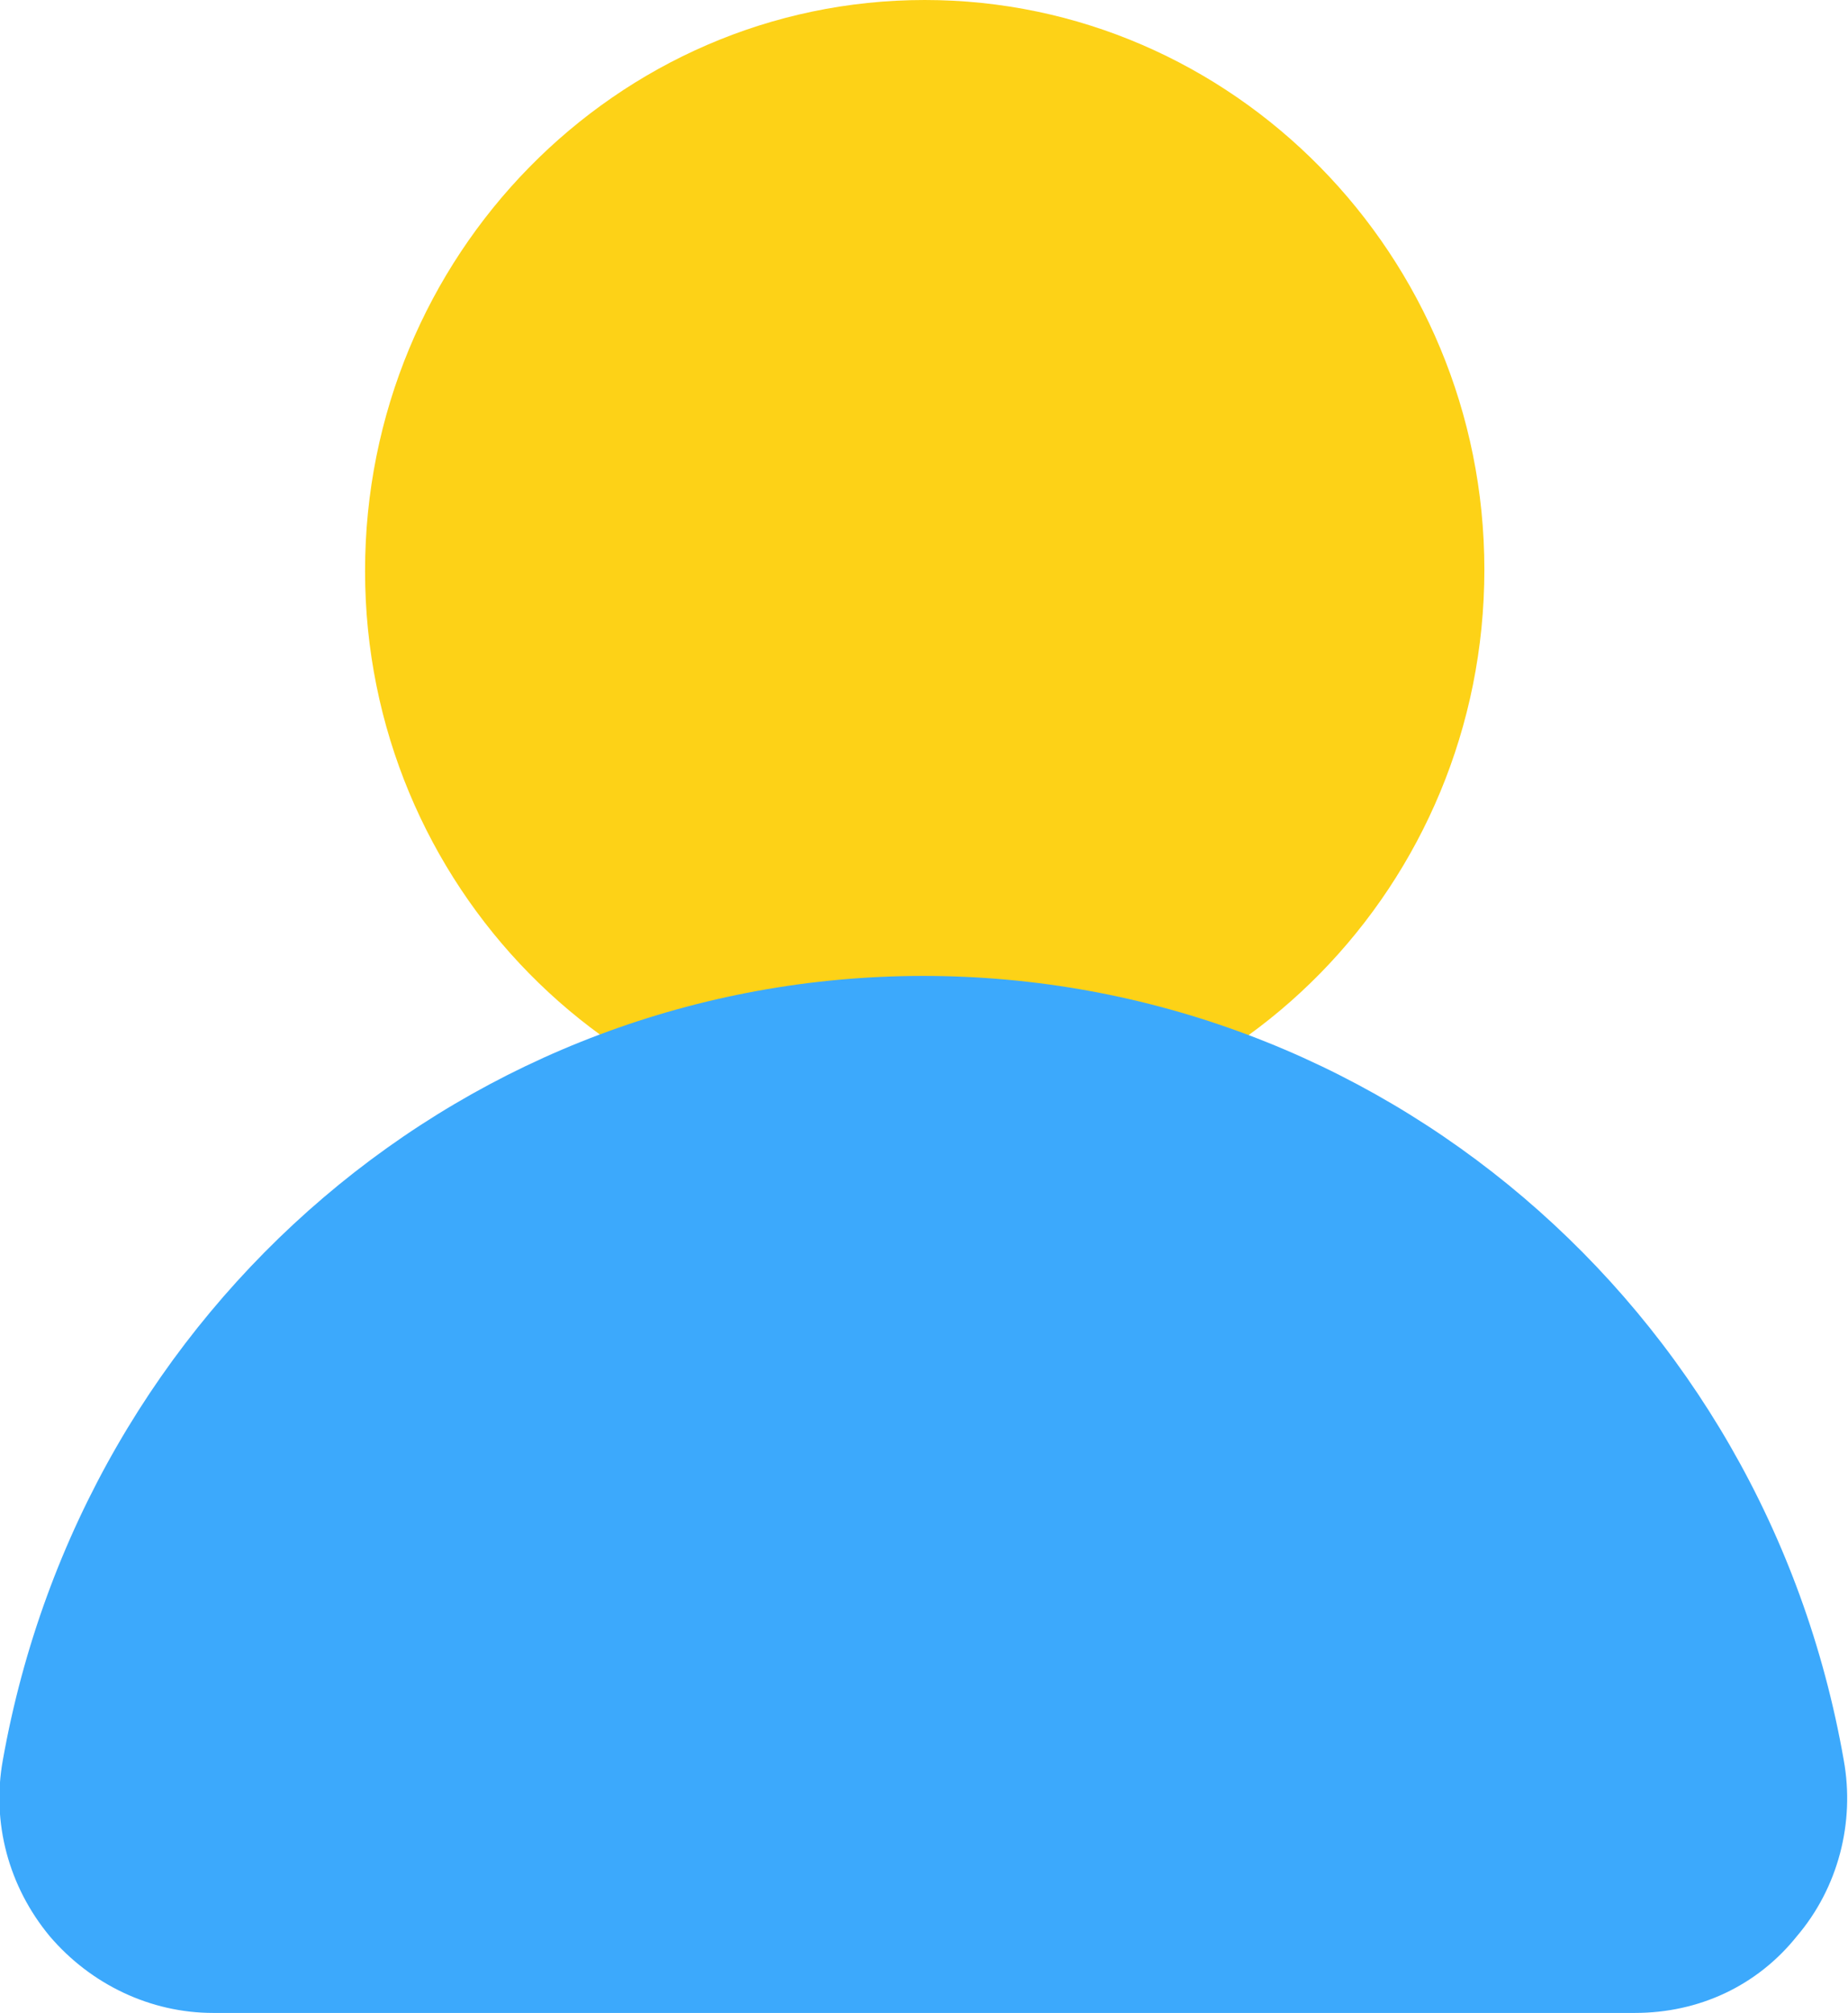 <?xml version="1.0" encoding="utf-8"?>
<!-- Generator: Adobe Illustrator 19.0.0, SVG Export Plug-In . SVG Version: 6.00 Build 0)  -->
<svg version="1.1" id="Layer_1" xmlns="http://www.w3.org/2000/svg" xmlns:xlink="http://www.w3.org/1999/xlink" x="0px" y="0px"
	 viewBox="0 0 130.1 141.7" style="enable-background:new 0 0 130.1 141.7;" xml:space="preserve">
<style type="text/css">
	.st0{fill:#FDD217;}
	.st1{fill:#3CA9FC;}
</style>
<g id="XMLID_5131_">
	<path id="XMLID_5063_" class="st0" d="M65.1,80.3c-21.7,0-39.4-18-39.4-40.1C25.7,18,43.4,0,65.1,0c21.7,0,39.4,18,39.4,40.1
		C104.5,62.3,86.8,80.3,65.1,80.3L65.1,80.3z M65.1,80.3"/>
	<path id="XMLID_5047_" class="st1" d="M115.1,141.7H15c-4.4,0-8.6-2-11.5-5.4c-2.9-3.5-4.1-8-3.3-12.4c5.7-32,32.9-55.2,64.8-55.2
		c31.9,0,59.2,23.2,64.8,55.2c0.8,4.4-0.4,9-3.3,12.4C123.7,139.8,119.6,141.7,115.1,141.7L115.1,141.7z M115.1,141.7"/>
	<path id="XMLID_5042_" class="st1" d="M25.7,105.2"/>
</g>
</svg>
